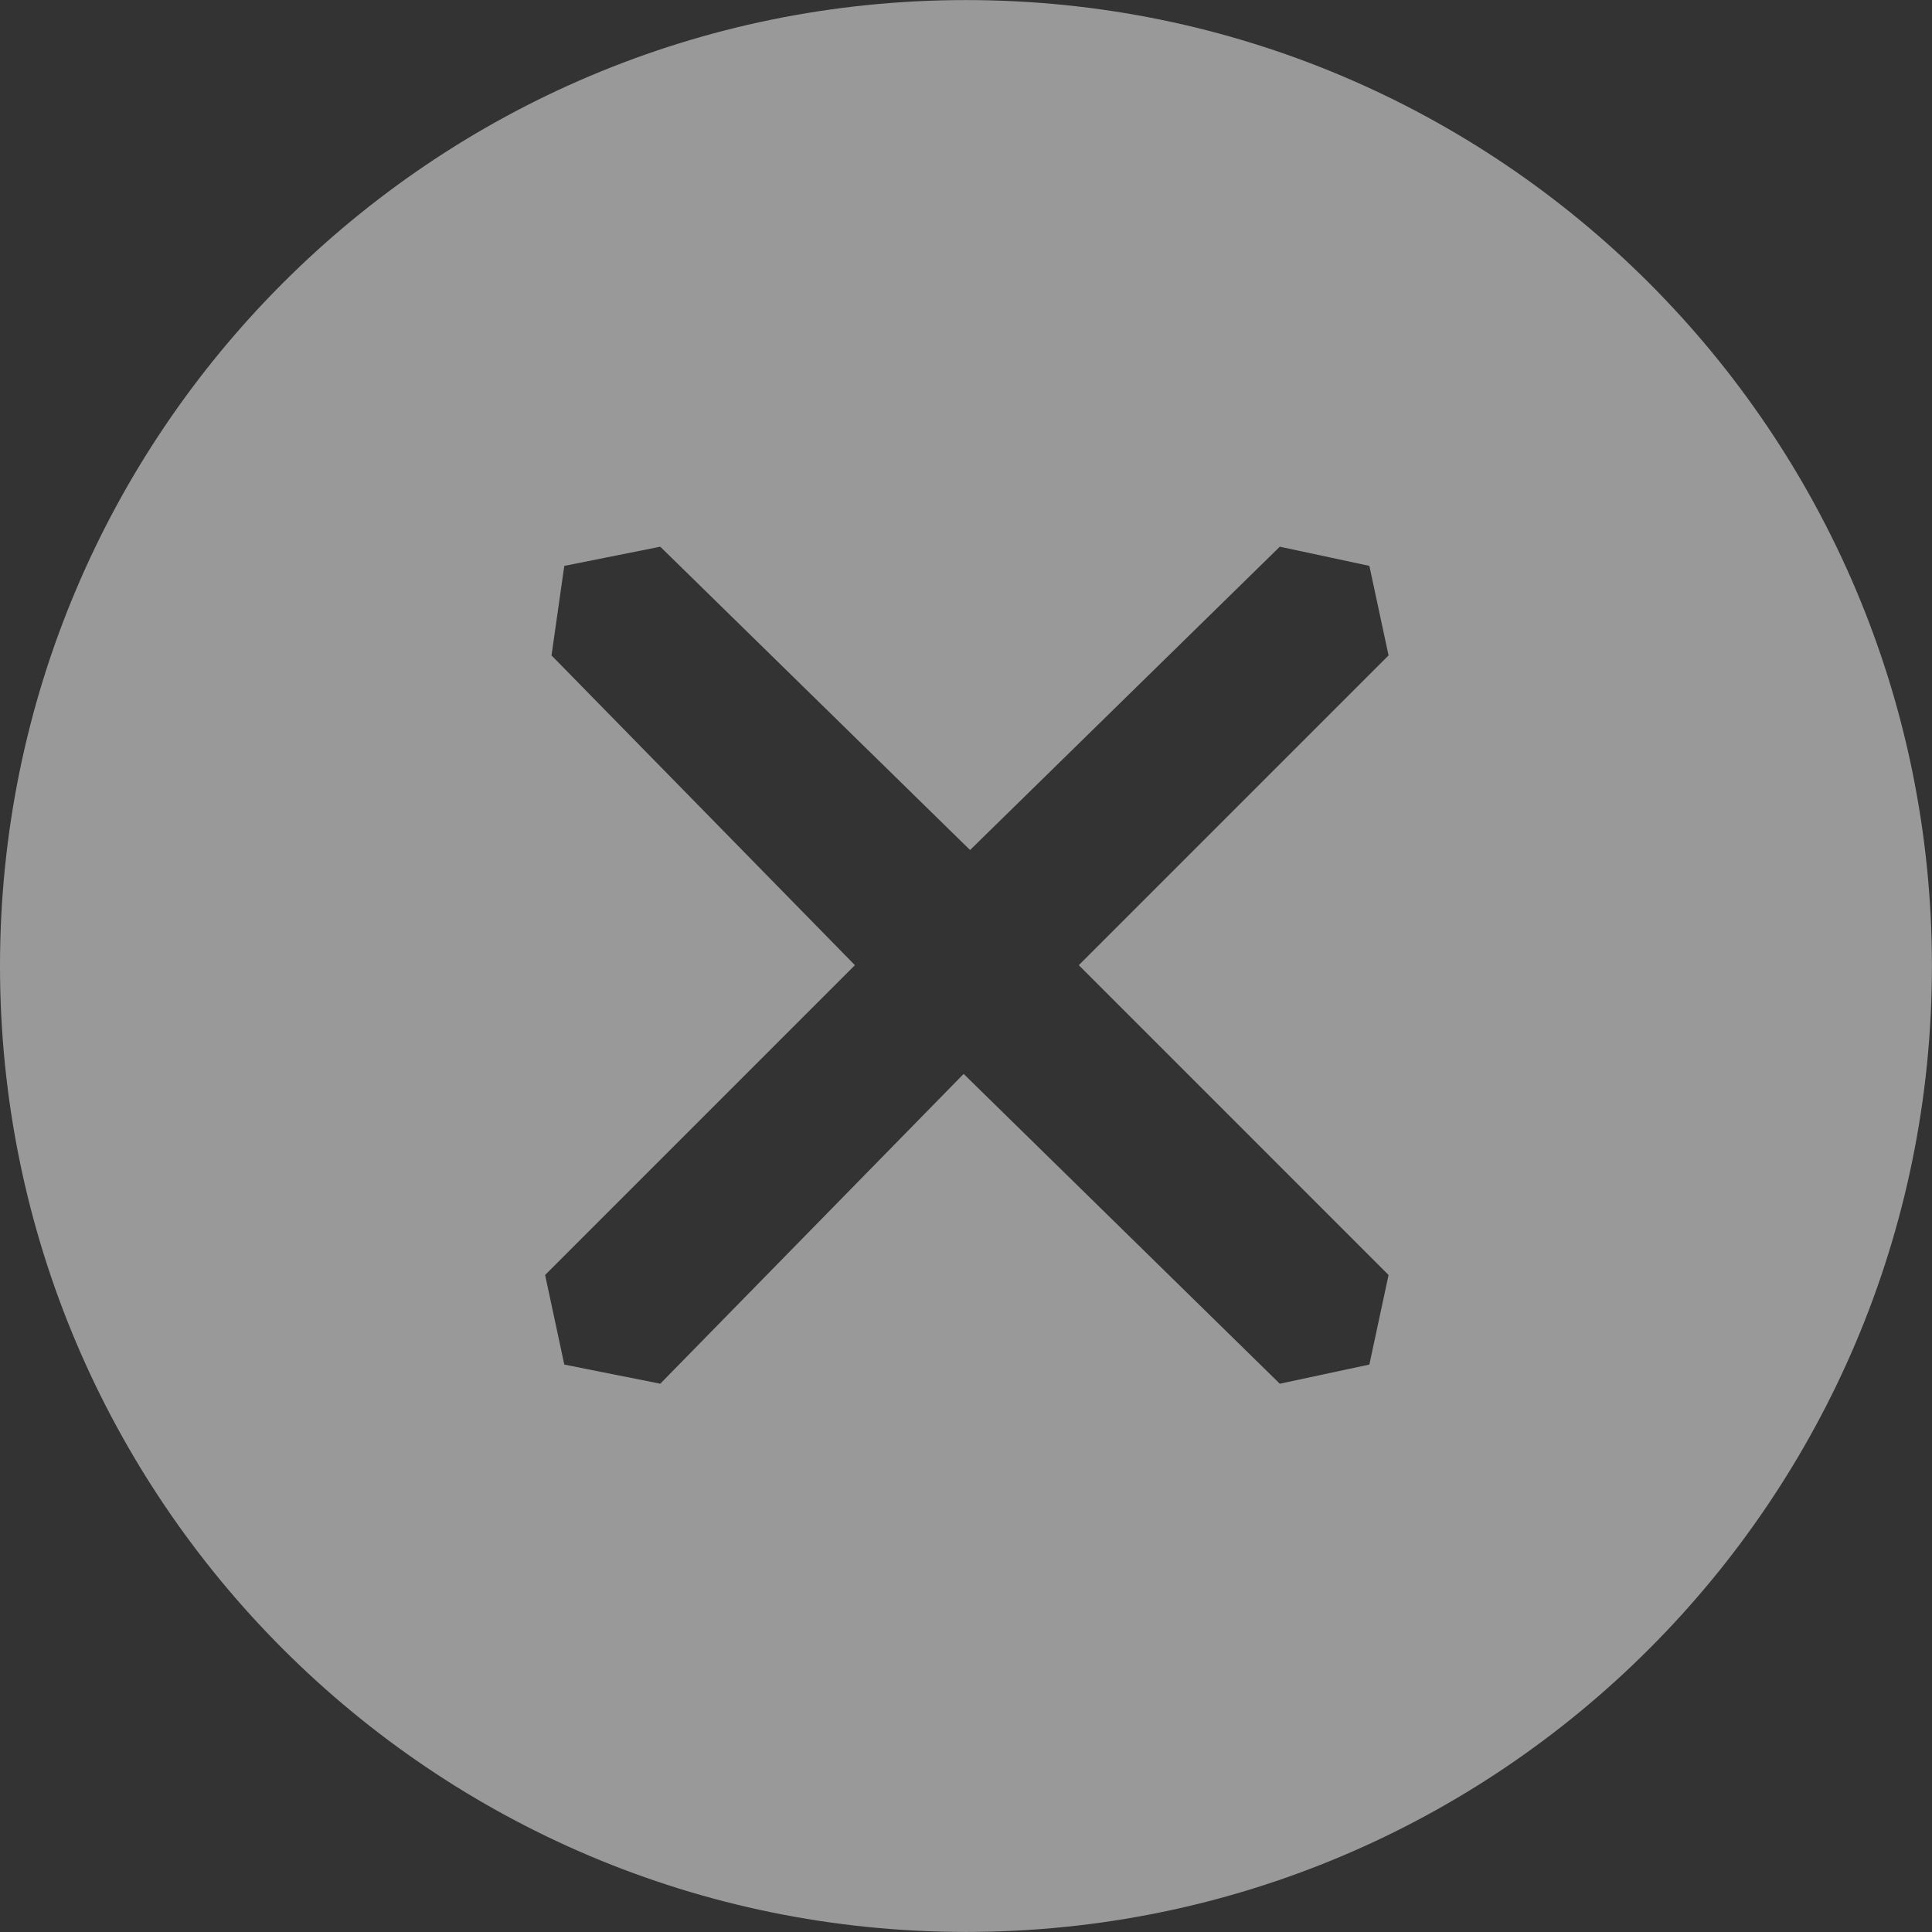 <svg xmlns="http://www.w3.org/2000/svg" width="28px" height="28px">
    <rect width="100%" height="100%" fill="#333333" stroke="none"/>
    <path fill-rule="evenodd"  opacity="0.502" fill="rgb(255, 255, 255)"
          d="M14.000,27.999 C6.268,27.999 0.000,21.732 0.000,14.000 C0.000,6.268 6.268,0.001 14.000,0.001 C21.732,0.001 27.999,6.268 27.999,14.000 C27.999,21.732 21.732,27.999 14.000,27.999 ZM20.124,9.499 L19.846,8.201 L18.548,7.923 L14.059,12.319 L9.569,7.923 L8.178,8.201 L7.993,9.499 L12.390,13.988 L7.900,18.478 L8.178,19.776 L9.569,20.054 L13.966,15.564 L18.548,20.054 L19.846,19.776 L20.124,18.478 L15.635,13.988 L20.124,9.499 Z"/>
</svg>
